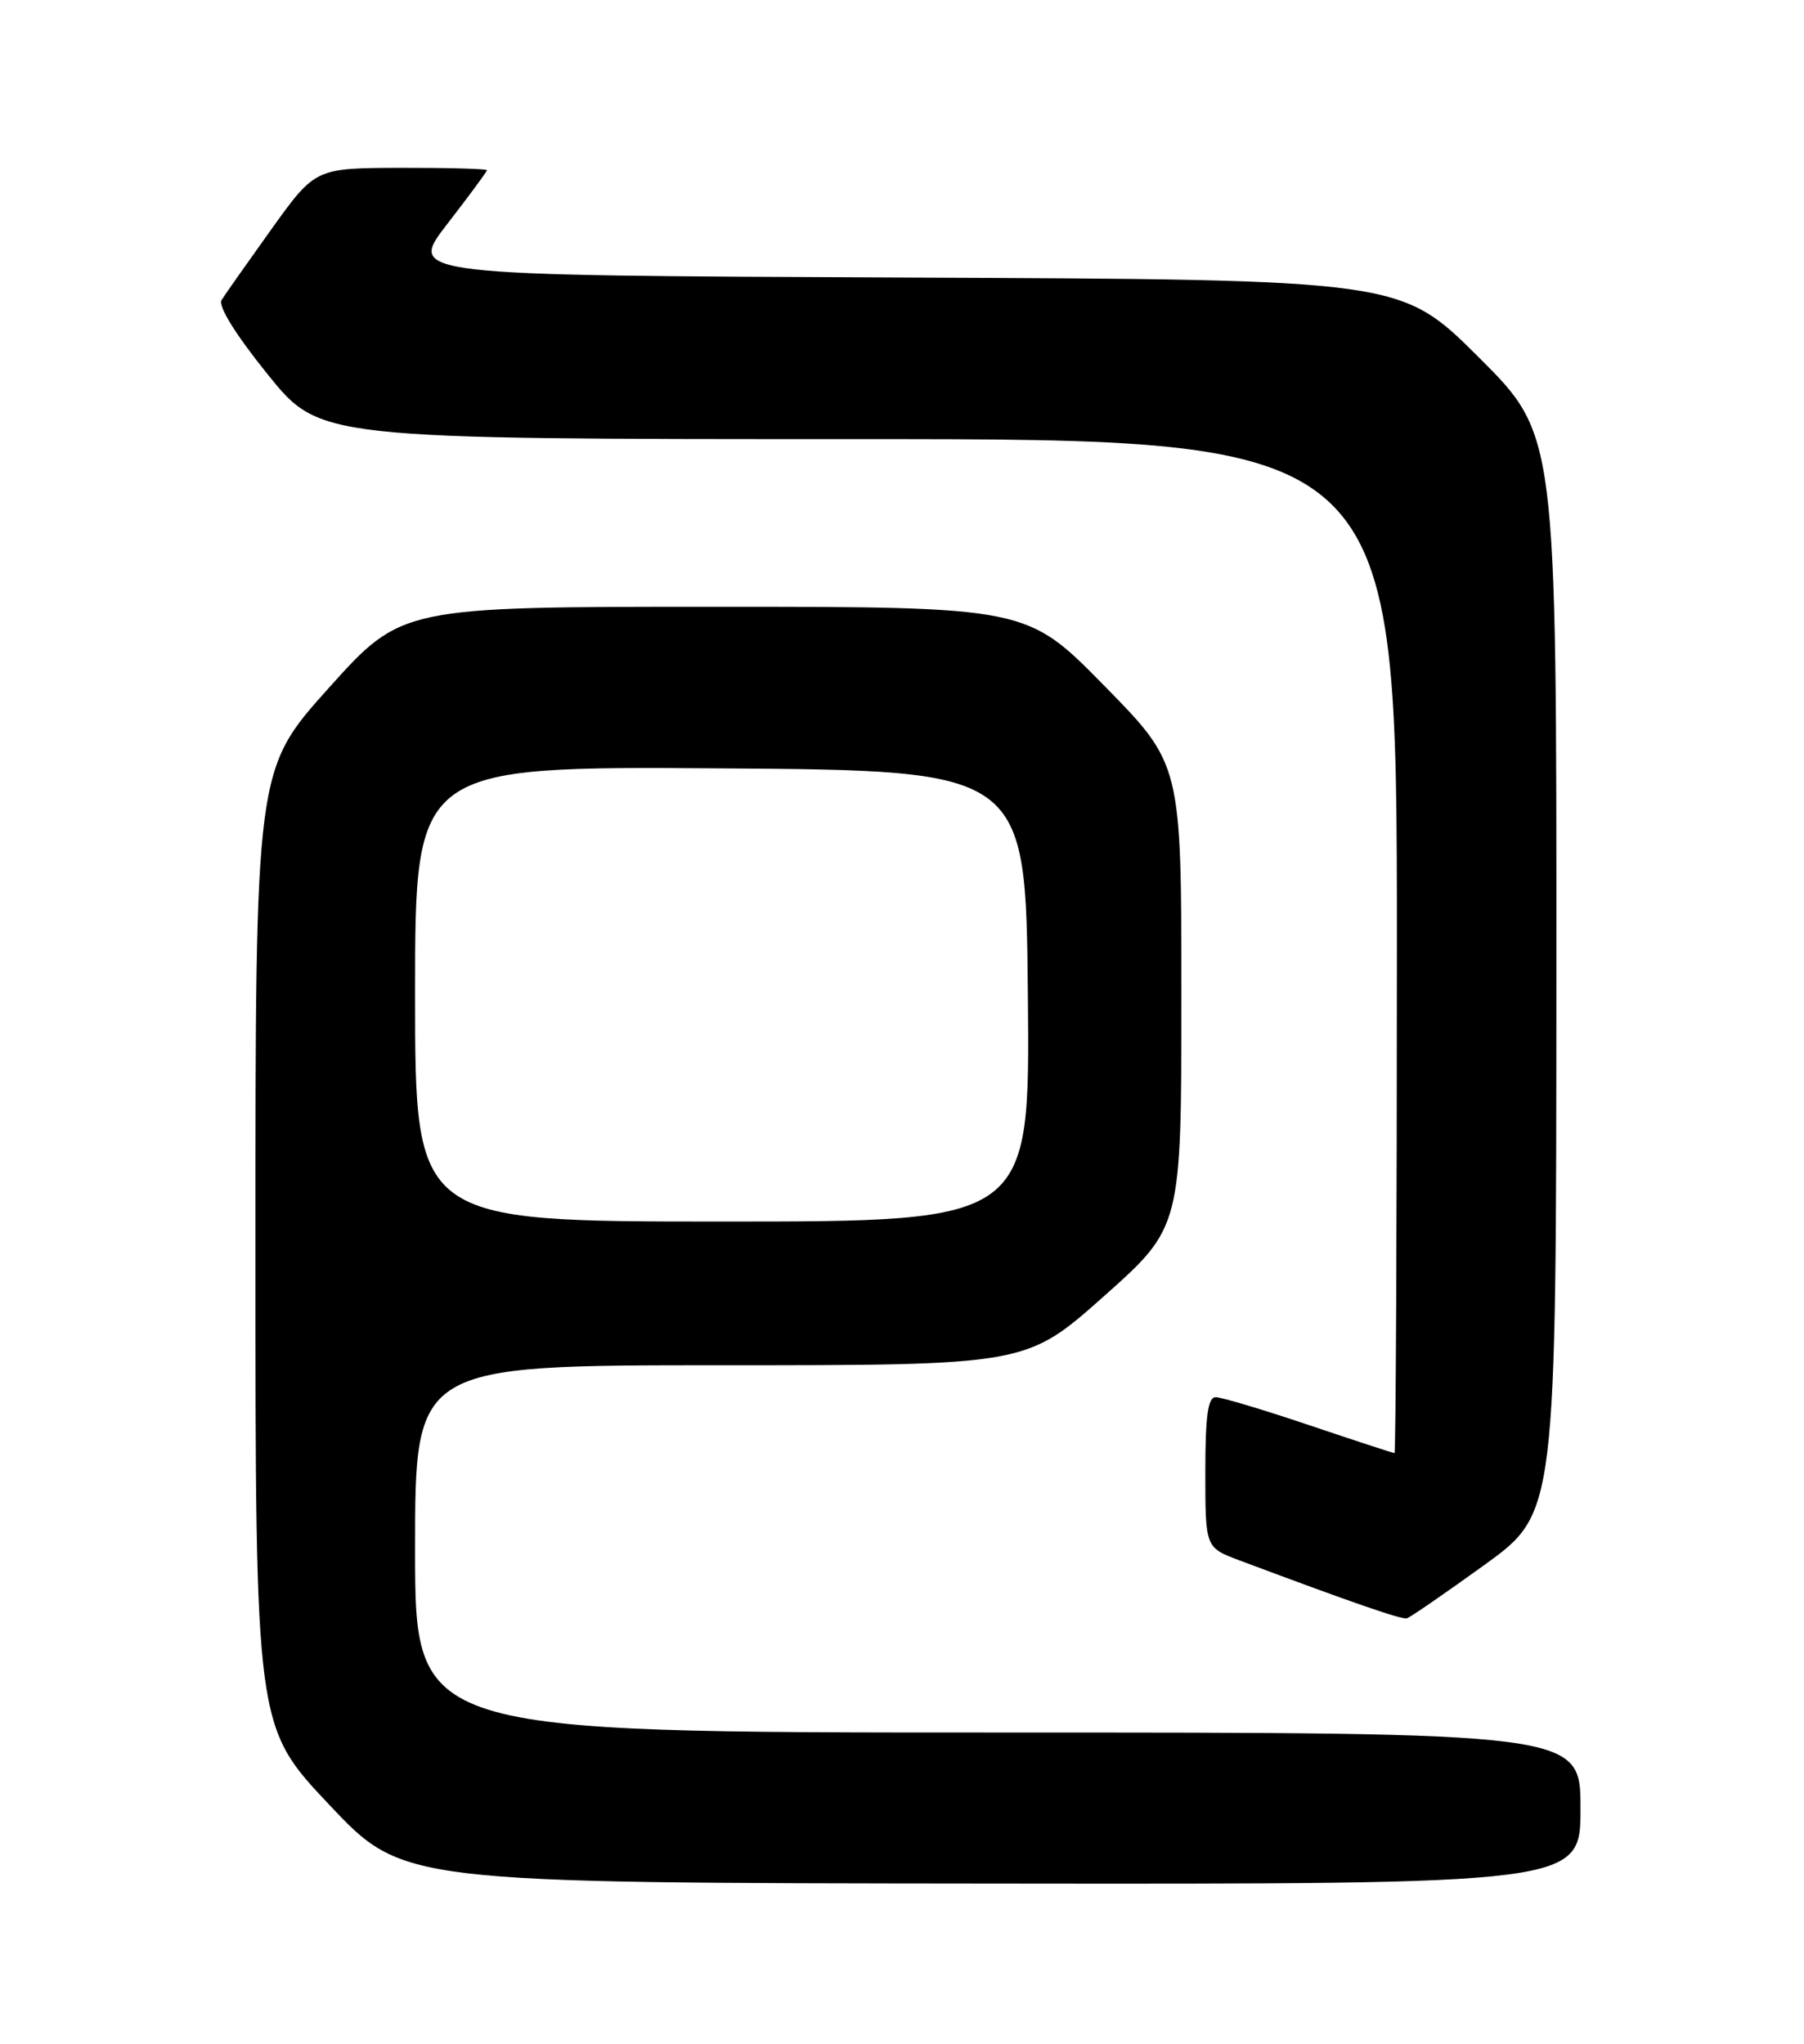 <?xml version="1.0" encoding="UTF-8" standalone="no"?>
<!DOCTYPE svg PUBLIC "-//W3C//DTD SVG 1.1//EN" "http://www.w3.org/Graphics/SVG/1.1/DTD/svg11.dtd" >
<svg xmlns="http://www.w3.org/2000/svg" xmlns:xlink="http://www.w3.org/1999/xlink" version="1.1" viewBox="0 0 226 256">
 <g >
 <path fill="currentColor"
d=" M 198.00 226.50 C 198.00 217.00 198.00 217.00 125.00 217.00 C 52.00 217.00 52.00 217.00 52.00 194.00 C 52.00 171.00 52.00 171.00 90.29 171.00 C 128.57 171.00 128.57 171.00 138.29 162.36 C 148.00 153.72 148.00 153.72 148.00 124.72 C 148.00 95.72 148.00 95.72 138.31 85.86 C 128.63 76.00 128.63 76.00 89.47 76.00 C 50.32 76.00 50.32 76.00 41.16 86.20 C 32.00 96.40 32.00 96.40 32.00 156.33 C 32.00 216.25 32.00 216.25 41.25 226.05 C 50.50 235.85 50.50 235.85 124.25 235.92 C 198.00 236.00 198.00 236.00 198.00 226.50 Z  M 185.98 196.00 C 194.96 189.50 194.96 189.50 194.98 121.98 C 195.00 54.46 195.00 54.46 185.24 44.74 C 175.48 35.02 175.48 35.02 113.26 34.76 C 51.05 34.50 51.05 34.50 56.02 28.07 C 58.76 24.53 61.00 21.50 61.00 21.32 C 61.00 21.14 56.16 21.01 50.25 21.02 C 39.50 21.05 39.50 21.05 34.00 28.71 C 30.98 32.93 28.16 36.93 27.75 37.59 C 27.30 38.34 29.54 41.94 33.54 46.90 C 40.08 55.00 40.08 55.00 107.54 55.00 C 175.00 55.00 175.00 55.00 175.00 118.50 C 175.00 153.43 174.86 182.00 174.70 182.00 C 174.53 182.00 169.72 180.43 164.00 178.50 C 158.28 176.57 153.02 175.00 152.30 175.00 C 151.32 175.00 151.00 177.34 151.00 184.42 C 151.00 193.83 151.00 193.83 155.25 195.43 C 169.45 200.75 175.59 202.87 176.24 202.70 C 176.65 202.59 181.03 199.57 185.98 196.00 Z  M 52.00 124.49 C 52.00 95.98 52.00 95.98 90.25 96.24 C 128.50 96.50 128.50 96.50 128.77 124.75 C 129.03 153.00 129.03 153.00 90.52 153.00 C 52.00 153.00 52.00 153.00 52.00 124.49 Z "/>
</g>
</svg>